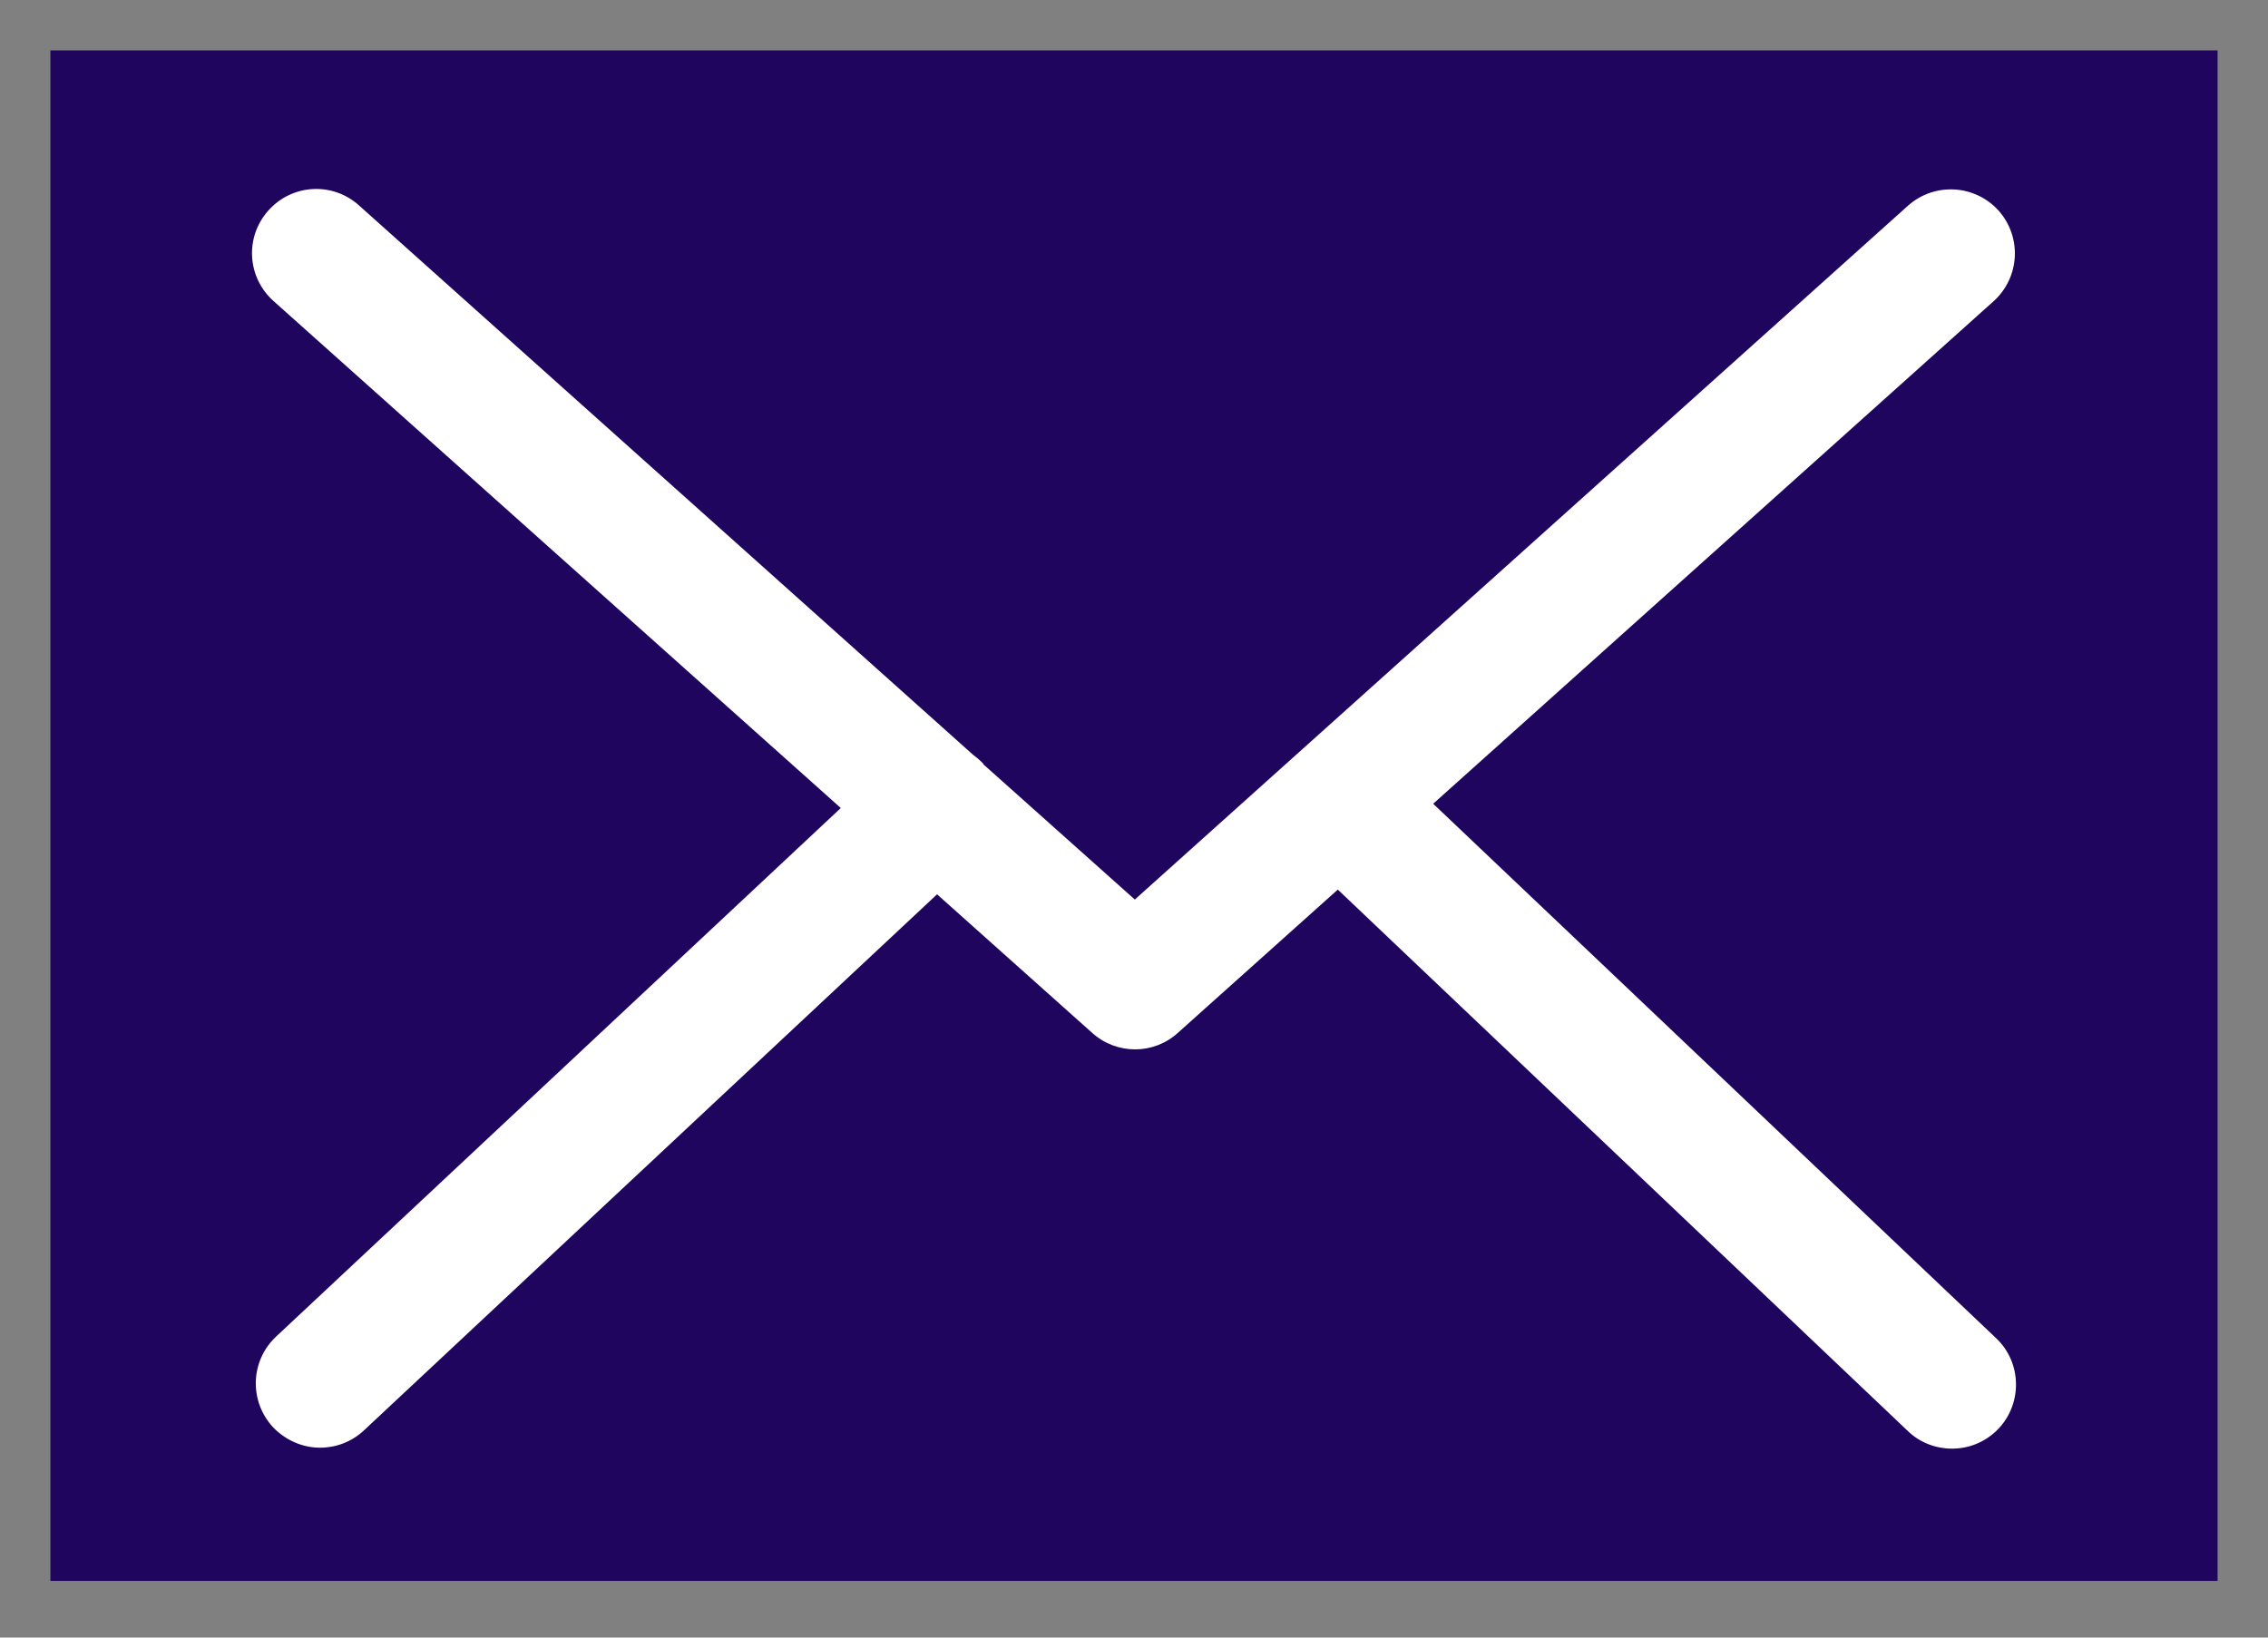 
<svg viewBox="0 0 36 26" version="1.1" xmlns="http://www.w3.org/2000/svg" xmlns:xlink="http://www.w3.org/1999/xlink">
    <rect x="0" y="0" width="36" height="26" fill="#808080" stroke="none"/>
    <g id="Page-1" stroke="none" stroke-width="1" fill="none" fill-rule="evenodd">
        <g id="email" fill-rule="nonzero">
            <rect id="Rectangle" fill="#1F055E" x="0.8" y="0.8" width="34.4" height="24.3"></rect>
            <path d="M22.749,12.761 L31.647,4.78 C32.061,4.404 32.098,3.764 31.722,3.342 C31.346,2.928 30.706,2.891 30.284,3.267 L18.013,14.282 L15.619,12.144 C15.612,12.136 15.604,12.128 15.604,12.121 C15.552,12.068 15.499,12.023 15.439,11.978 L5.697,3.26 C5.276,2.883 4.636,2.921 4.26,3.342 C3.883,3.764 3.921,4.404 4.342,4.78 L13.346,12.829 L4.38,21.223 C3.973,21.607 3.951,22.247 4.335,22.661 C4.538,22.872 4.809,22.985 5.08,22.985 C5.329,22.985 5.577,22.895 5.773,22.714 L14.874,14.199 L17.343,16.405 C17.539,16.578 17.78,16.661 18.021,16.661 C18.262,16.661 18.51,16.57 18.698,16.397 L21.235,14.124 L30.284,22.721 C30.48,22.91 30.736,23 30.984,23 C31.255,23 31.519,22.895 31.722,22.684 C32.106,22.277 32.091,21.63 31.684,21.246 L22.749,12.761 Z" id="Path" fill="#FFFFFF"></path>
        </g>
    </g>
</svg>